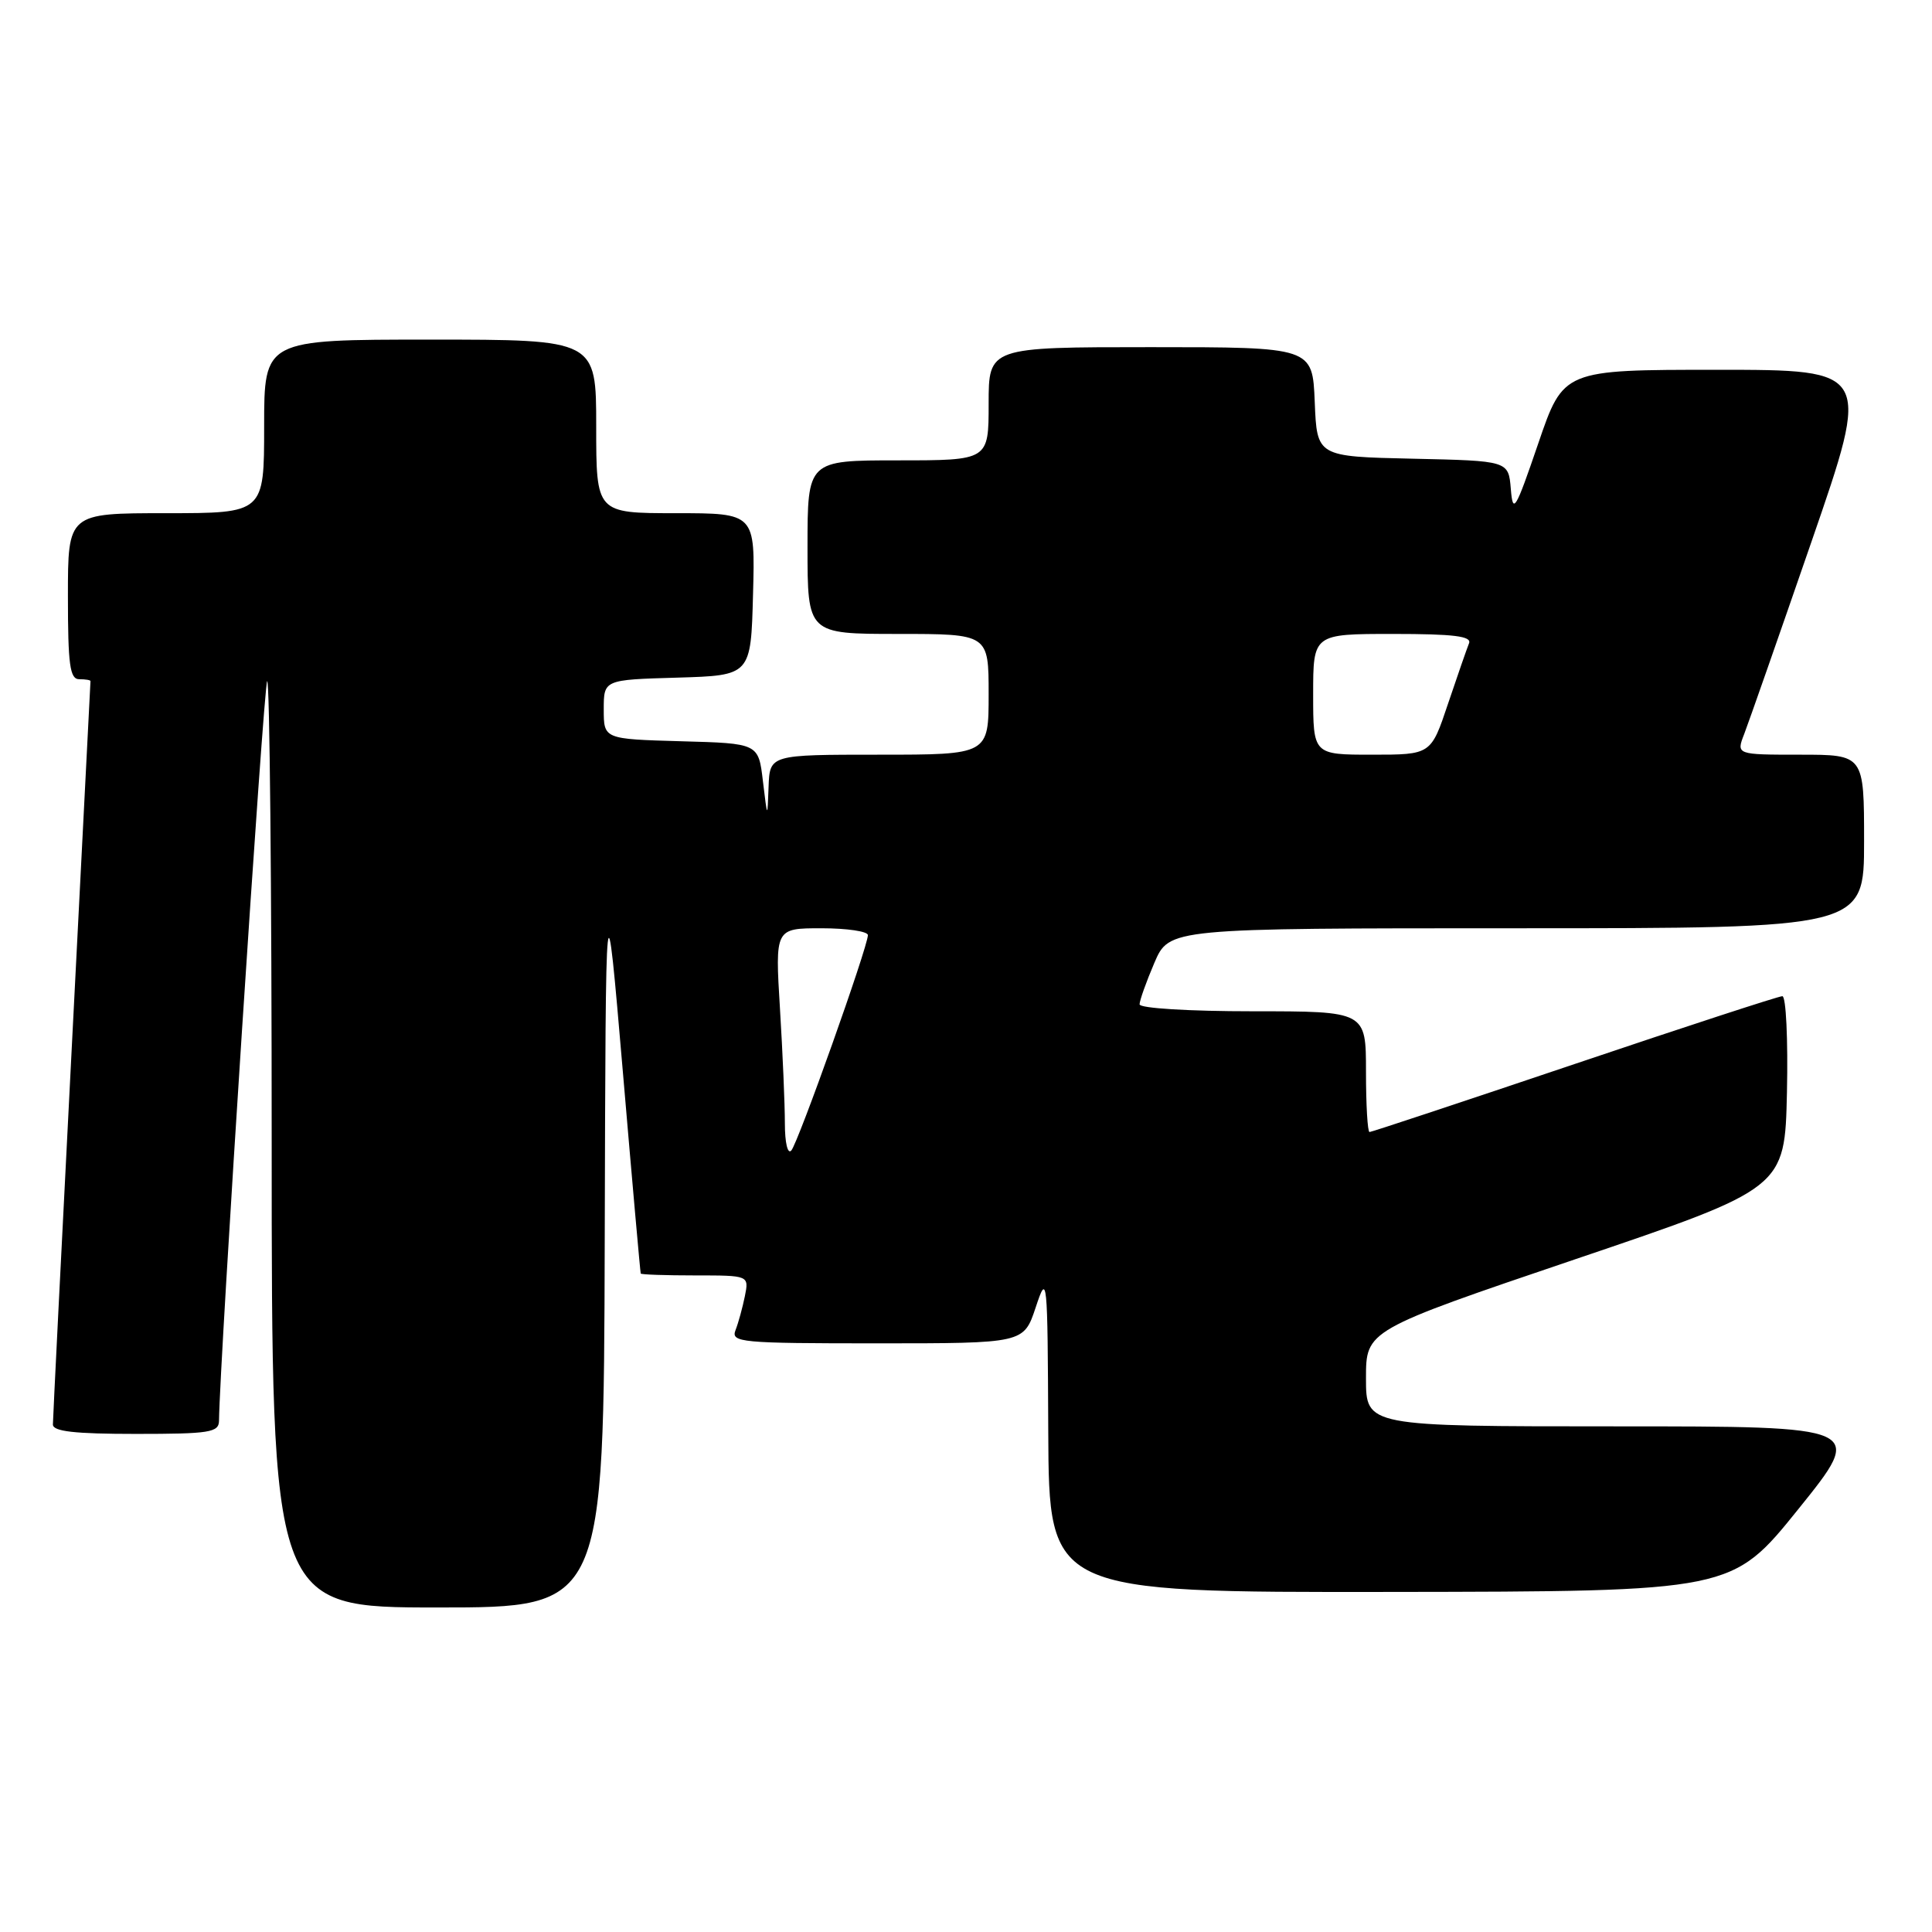 <?xml version="1.0" encoding="UTF-8" standalone="no"?>
<!DOCTYPE svg PUBLIC "-//W3C//DTD SVG 1.1//EN" "http://www.w3.org/Graphics/SVG/1.1/DTD/svg11.dtd" >
<svg xmlns="http://www.w3.org/2000/svg" xmlns:xlink="http://www.w3.org/1999/xlink" version="1.1" viewBox="0 0 256 256">
 <g >
 <path fill="currentColor"
d=" M 80.13 164.25 C 80.26 115.50 80.26 115.50 82.53 142.00 C 83.77 156.57 84.84 168.61 84.90 168.75 C 84.95 168.89 88.21 169.00 92.12 169.00 C 99.25 169.00 99.25 169.00 98.70 171.75 C 98.39 173.26 97.84 175.29 97.46 176.25 C 96.83 177.88 98.12 178.00 116.22 178.00 C 135.65 178.00 135.65 178.00 137.23 173.25 C 138.77 168.61 138.81 168.98 138.90 189.75 C 139.00 211.00 139.00 211.00 184.25 210.94 C 229.50 210.88 229.50 210.88 238.31 199.94 C 247.12 189.00 247.12 189.00 214.06 189.00 C 181.00 189.00 181.00 189.00 181.00 182.63 C 181.00 176.26 181.00 176.26 208.75 166.85 C 236.50 157.45 236.50 157.45 236.78 144.73 C 236.93 137.73 236.66 132.00 236.17 132.00 C 235.68 132.00 223.28 136.05 208.61 141.00 C 193.94 145.95 181.73 150.00 181.47 150.00 C 181.21 150.00 181.00 146.40 181.00 142.00 C 181.00 134.00 181.00 134.00 166.00 134.00 C 157.57 134.00 151.00 133.60 151.00 133.08 C 151.00 132.58 151.88 130.10 152.96 127.58 C 154.93 123.00 154.93 123.00 200.96 123.00 C 247.00 123.00 247.00 123.00 247.00 111.50 C 247.00 100.00 247.00 100.00 238.52 100.00 C 230.05 100.00 230.05 100.00 231.12 97.25 C 231.70 95.74 235.72 84.26 240.04 71.75 C 247.90 49.00 247.90 49.00 227.53 49.00 C 207.16 49.00 207.16 49.00 203.83 58.75 C 200.78 67.67 200.47 68.18 200.19 64.78 C 199.88 61.06 199.88 61.06 187.19 60.78 C 174.50 60.50 174.50 60.50 174.21 53.25 C 173.91 46.00 173.91 46.00 152.46 46.00 C 131.00 46.00 131.00 46.00 131.00 53.50 C 131.00 61.00 131.00 61.00 119.00 61.00 C 107.00 61.00 107.00 61.00 107.00 72.50 C 107.00 84.00 107.00 84.00 119.00 84.00 C 131.00 84.00 131.00 84.00 131.00 92.00 C 131.00 100.00 131.00 100.00 116.50 100.00 C 102.00 100.00 102.00 100.00 101.84 104.25 C 101.69 108.50 101.69 108.50 101.09 103.50 C 100.50 98.50 100.50 98.50 90.25 98.22 C 80.00 97.93 80.00 97.93 80.00 94.00 C 80.00 90.07 80.00 90.07 89.75 89.79 C 99.50 89.50 99.50 89.50 99.78 78.75 C 100.07 68.00 100.07 68.00 89.53 68.00 C 79.00 68.00 79.00 68.00 79.00 56.50 C 79.00 45.00 79.00 45.00 57.00 45.00 C 35.00 45.00 35.00 45.00 35.00 56.50 C 35.00 68.00 35.00 68.00 22.00 68.00 C 9.00 68.00 9.00 68.00 9.00 79.00 C 9.00 88.11 9.26 90.00 10.50 90.00 C 11.32 90.00 12.00 90.11 11.99 90.25 C 11.99 90.39 10.87 112.33 9.50 139.00 C 8.13 165.68 7.01 188.06 7.01 188.75 C 7.00 189.67 9.86 190.00 18.00 190.00 C 27.80 190.00 29.00 189.81 29.02 188.25 C 29.10 180.40 34.94 90.73 35.40 90.26 C 35.73 89.94 36.00 117.42 36.00 151.33 C 36.00 213.00 36.00 213.00 58.00 213.00 C 80.00 213.00 80.00 213.00 80.13 164.25 Z  M 104.00 148.86 C 104.00 146.36 103.71 139.52 103.35 133.66 C 102.70 123.00 102.70 123.00 108.85 123.00 C 112.23 123.00 115.00 123.41 115.00 123.91 C 115.00 125.45 105.76 151.43 104.85 152.45 C 104.37 152.99 104.00 151.42 104.00 148.86 Z  M 174.00 92.00 C 174.00 84.00 174.00 84.00 184.58 84.00 C 192.66 84.00 195.05 84.30 194.65 85.25 C 194.37 85.94 193.12 89.54 191.87 93.25 C 189.61 100.00 189.61 100.00 181.80 100.00 C 174.00 100.00 174.00 100.00 174.00 92.00 Z "/>
</g>
</svg>